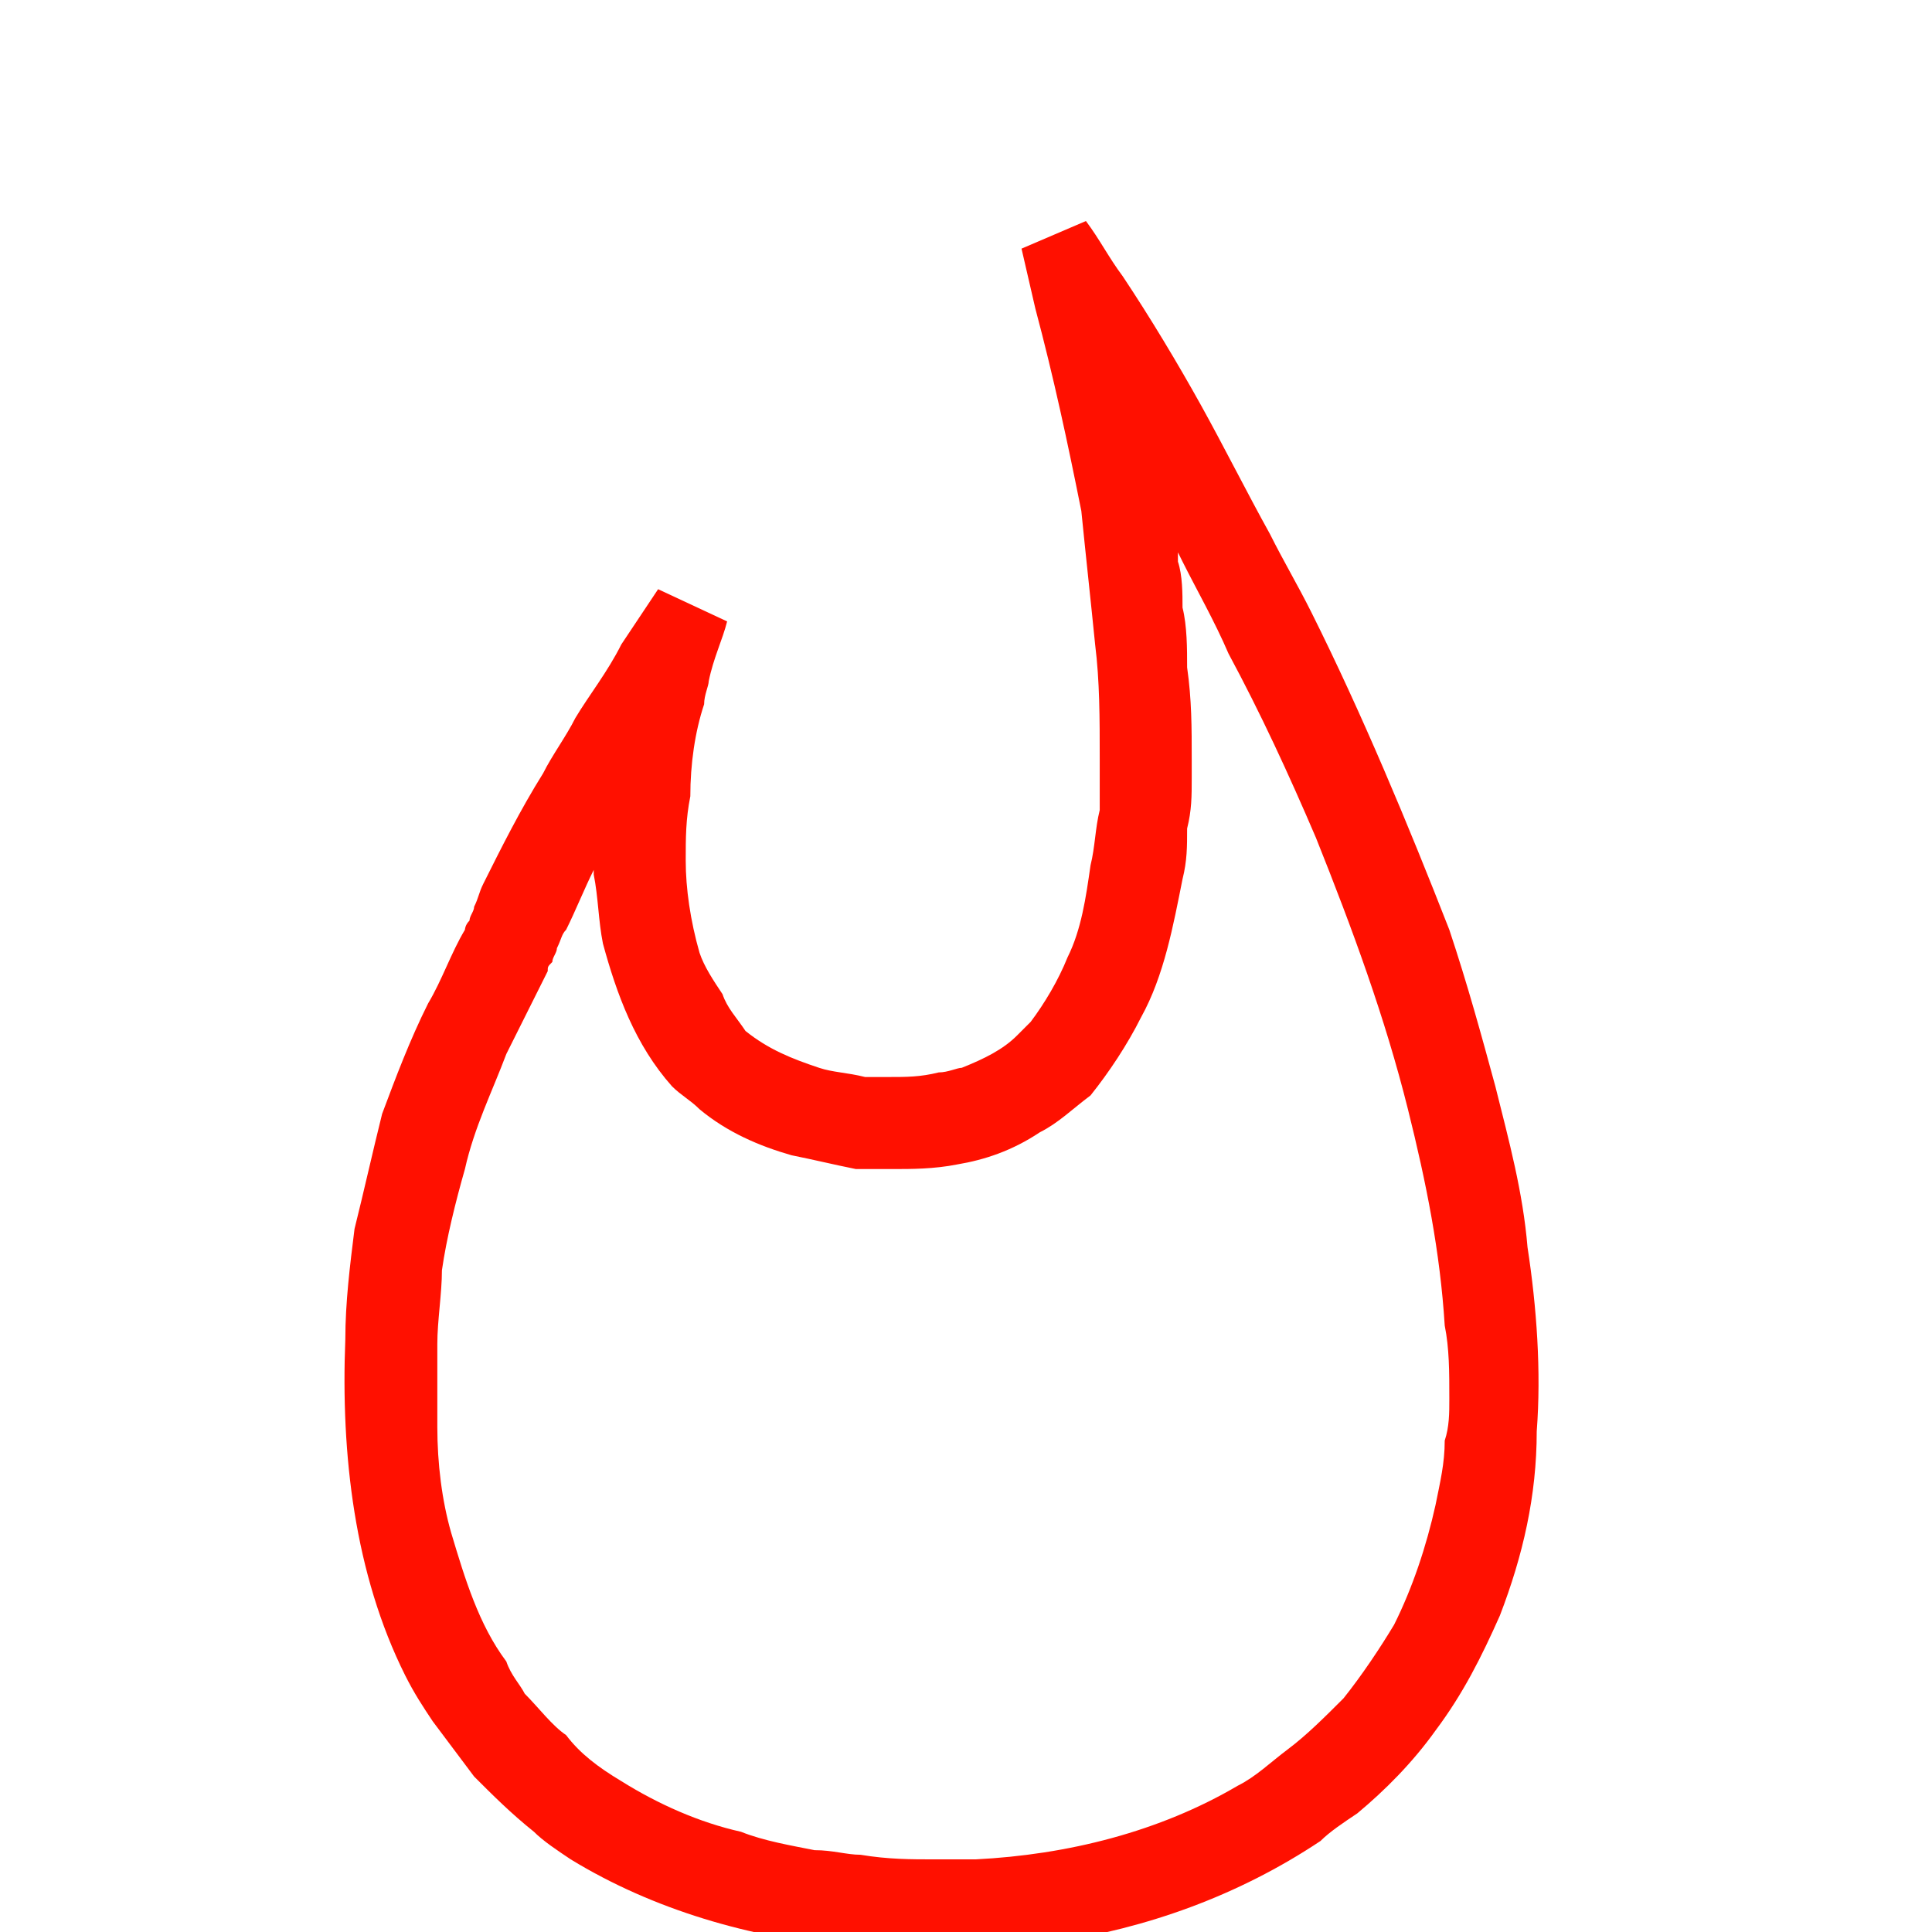 <?xml version="1.0" encoding="UTF-8" standalone="no"?>
<!DOCTYPE svg PUBLIC "-//W3C//DTD SVG 1.1//EN" "http://www.w3.org/Graphics/SVG/1.1/DTD/svg11.dtd">
<svg width="100%" height="100%" viewBox="0 0 42 42" version="1.1" xmlns="http://www.w3.org/2000/svg" xmlns:xlink="http://www.w3.org/1999/xlink" xml:space="preserve" style="fill-rule:evenodd;clip-rule:evenodd;stroke-linejoin:round;stroke-miterlimit:1.414;">
    <g transform="matrix(1,0,0,1,-14933,-14975)">
        <g transform="matrix(0.999,-2.42305e-19,-2.54869e-19,0.951,13111,13974)">
            <g transform="matrix(1.001,2.55135e-19,2.68364e-19,1.052,-13122,-14700.7)">
                <path d="M14955.3,14980.6C14955.9,14981.5 14956.5,14982.5 14957,14983.4C14957.5,14984.3 14958,14985.3 14958.5,14986.2C14958.8,14986.8 14959.1,14987.3 14959.4,14987.9C14960.5,14990.1 14961.5,14992.5 14962.4,14994.8C14962.8,14996 14963.1,14997.1 14963.4,14998.2C14963.7,14999.4 14964,15000.5 14964.1,15001.7C14964.3,15003 14964.4,15004.4 14964.3,15005.7C14964.3,15007.1 14964,15008.4 14963.5,15009.7C14963.1,15010.6 14962.7,15011.4 14962.1,15012.2C14961.6,15012.9 14961,15013.5 14960.4,15014C14960.1,15014.2 14959.8,15014.4 14959.6,15014.6C14957.8,15015.8 14955.8,15016.5 14953.8,15016.8C14952.3,15017 14950.8,15017 14949.3,15016.9C14947.2,15016.7 14945.1,15016.1 14943.3,15015C14943,15014.8 14942.7,15014.6 14942.5,15014.4C14942,15014 14941.6,15013.6 14941.2,15013.2C14940.9,15012.8 14940.6,15012.4 14940.3,15012C14940.1,15011.7 14939.9,15011.4 14939.7,15011C14938.6,15008.8 14938.3,15006.2 14938.4,15003.7C14938.4,15002.9 14938.5,15002.1 14938.6,15001.3C14938.8,15000.5 14939,14999.6 14939.2,14998.8C14939.5,14998 14939.8,14997.2 14940.2,14996.4C14940.5,14995.9 14940.7,14995.3 14941,14994.8C14941,14994.8 14941,14994.7 14941.1,14994.6C14941.1,14994.5 14941.2,14994.4 14941.2,14994.3C14941.3,14994.1 14941.3,14994 14941.4,14993.8C14941.8,14993 14942.2,14992.2 14942.7,14991.4C14942.9,14991 14943.2,14990.6 14943.4,14990.2C14943.7,14989.7 14944.1,14989.2 14944.4,14988.6L14945.2,14987.4L14946.7,14988.1C14946.6,14988.5 14946.4,14988.9 14946.3,14989.4C14946.3,14989.5 14946.2,14989.7 14946.2,14989.9C14946,14990.5 14945.9,14991.2 14945.9,14991.9C14945.8,14992.4 14945.8,14992.8 14945.8,14993.3C14945.8,14993.9 14945.9,14994.6 14946.1,14995.3C14946.2,14995.6 14946.4,14995.9 14946.6,14996.2C14946.7,14996.5 14946.9,14996.7 14947.1,14997C14947.6,14997.4 14948.1,14997.6 14948.7,14997.8C14949,14997.9 14949.3,14997.9 14949.7,14998C14949.8,14998 14950,14998 14950.2,14998C14950.6,14998 14950.9,14998 14951.3,14997.9C14951.5,14997.9 14951.7,14997.8 14951.8,14997.8C14952.3,14997.6 14952.7,14997.4 14953,14997.1C14953.1,14997 14953.2,14996.9 14953.3,14996.8C14953.6,14996.4 14953.9,14995.9 14954.1,14995.4C14954.4,14994.8 14954.5,14994.1 14954.6,14993.4C14954.7,14993 14954.7,14992.6 14954.8,14992.2C14954.8,14991.8 14954.8,14991.5 14954.8,14991.1C14954.8,14990.2 14954.8,14989.4 14954.7,14988.6C14954.6,14987.6 14954.5,14986.7 14954.4,14985.7C14954.1,14984.2 14953.8,14982.8 14953.4,14981.3L14953.1,14980L14954.5,14979.4C14954.8,14979.8 14955,14980.2 14955.3,14980.6ZM14956.5,14986.8C14956.6,14987.1 14956.6,14987.5 14956.6,14987.8C14956.7,14988.2 14956.7,14988.7 14956.7,14989.1C14956.8,14989.8 14956.8,14990.4 14956.8,14991.1C14956.8,14991.3 14956.8,14991.3 14956.8,14991.5C14956.8,14991.9 14956.8,14992.2 14956.7,14992.6C14956.7,14993 14956.7,14993.3 14956.6,14993.7C14956.4,14994.7 14956.2,14995.8 14955.7,14996.7C14955.4,14997.3 14955,14997.9 14954.6,14998.4C14954.2,14998.7 14953.9,14999 14953.5,14999.2C14952.9,14999.6 14952.3,14999.8 14951.7,14999.9C14951.2,15000 14950.7,15000 14950.3,15000C14950,15000 14949.7,15000 14949.5,15000C14949,14999.9 14948.6,14999.8 14948.1,14999.7C14947.4,14999.5 14946.7,14999.2 14946.1,14998.7C14945.9,14998.5 14945.7,14998.4 14945.5,14998.2C14944.7,14997.3 14944.3,14996.2 14944,14995.1C14943.9,14994.6 14943.9,14994.1 14943.8,14993.6L14943.8,14993.5C14943.6,14993.9 14943.4,14994.4 14943.2,14994.8C14943.1,14994.9 14943.1,14995 14943,14995.2C14943,14995.3 14942.9,14995.4 14942.9,14995.5C14942.8,14995.6 14942.8,14995.6 14942.8,14995.7C14942.6,14996.1 14942.4,14996.5 14942.2,14996.9C14942.1,14997.1 14942,14997.3 14941.9,14997.5C14941.6,14998.3 14941.2,14999.1 14941,15000C14940.8,15000.7 14940.6,15001.5 14940.5,15002.2C14940.5,15002.7 14940.4,15003.3 14940.4,15003.8C14940.4,15004.1 14940.4,15004.4 14940.4,15004.7C14940.4,15005 14940.4,15005.3 14940.4,15005.6C14940.4,15006.4 14940.5,15007.2 14940.7,15007.9C14941,15008.9 14941.3,15009.9 14941.9,15010.7C14942,15011 14942.2,15011.2 14942.3,15011.4C14942.6,15011.7 14942.9,15012.1 14943.2,15012.3C14943.5,15012.7 14943.9,15013 14944.4,15013.3C14945.2,15013.8 14946.1,15014.2 14947,15014.4C14947.5,15014.6 14948.1,15014.7 14948.6,15014.8C14949,15014.8 14949.3,15014.9 14949.6,15014.9C14950.2,15015 14950.7,15015 14951.2,15015C14951.5,15015 14951.8,15015 14952.1,15015C14954.1,15014.9 14956.1,15014.4 14957.8,15013.4C14958.2,15013.2 14958.5,15012.9 14958.9,15012.6C14959.3,15012.3 14959.7,15011.9 14960.1,15011.5C14960.5,15011 14960.9,15010.4 14961.2,15009.9C14961.6,15009.1 14961.9,15008.2 14962.1,15007.3C14962.2,15006.8 14962.3,15006.4 14962.3,15005.9C14962.4,15005.6 14962.4,15005.3 14962.4,15005C14962.4,15004.4 14962.4,15003.9 14962.3,15003.4C14962.2,15001.8 14961.9,15000.3 14961.5,14998.7C14961,14996.7 14960.3,14994.8 14959.5,14992.8C14958.9,14991.4 14958.3,14990.1 14957.6,14988.8C14957.3,14988.1 14956.9,14987.4 14956.6,14986.8L14956.5,14986.6C14956.5,14986.7 14956.5,14986.7 14956.5,14986.8Z" style="fill:rgb(255,16,0);fill-rule:nonzero;"/>
            </g>
        </g>
    </g>
</svg>
